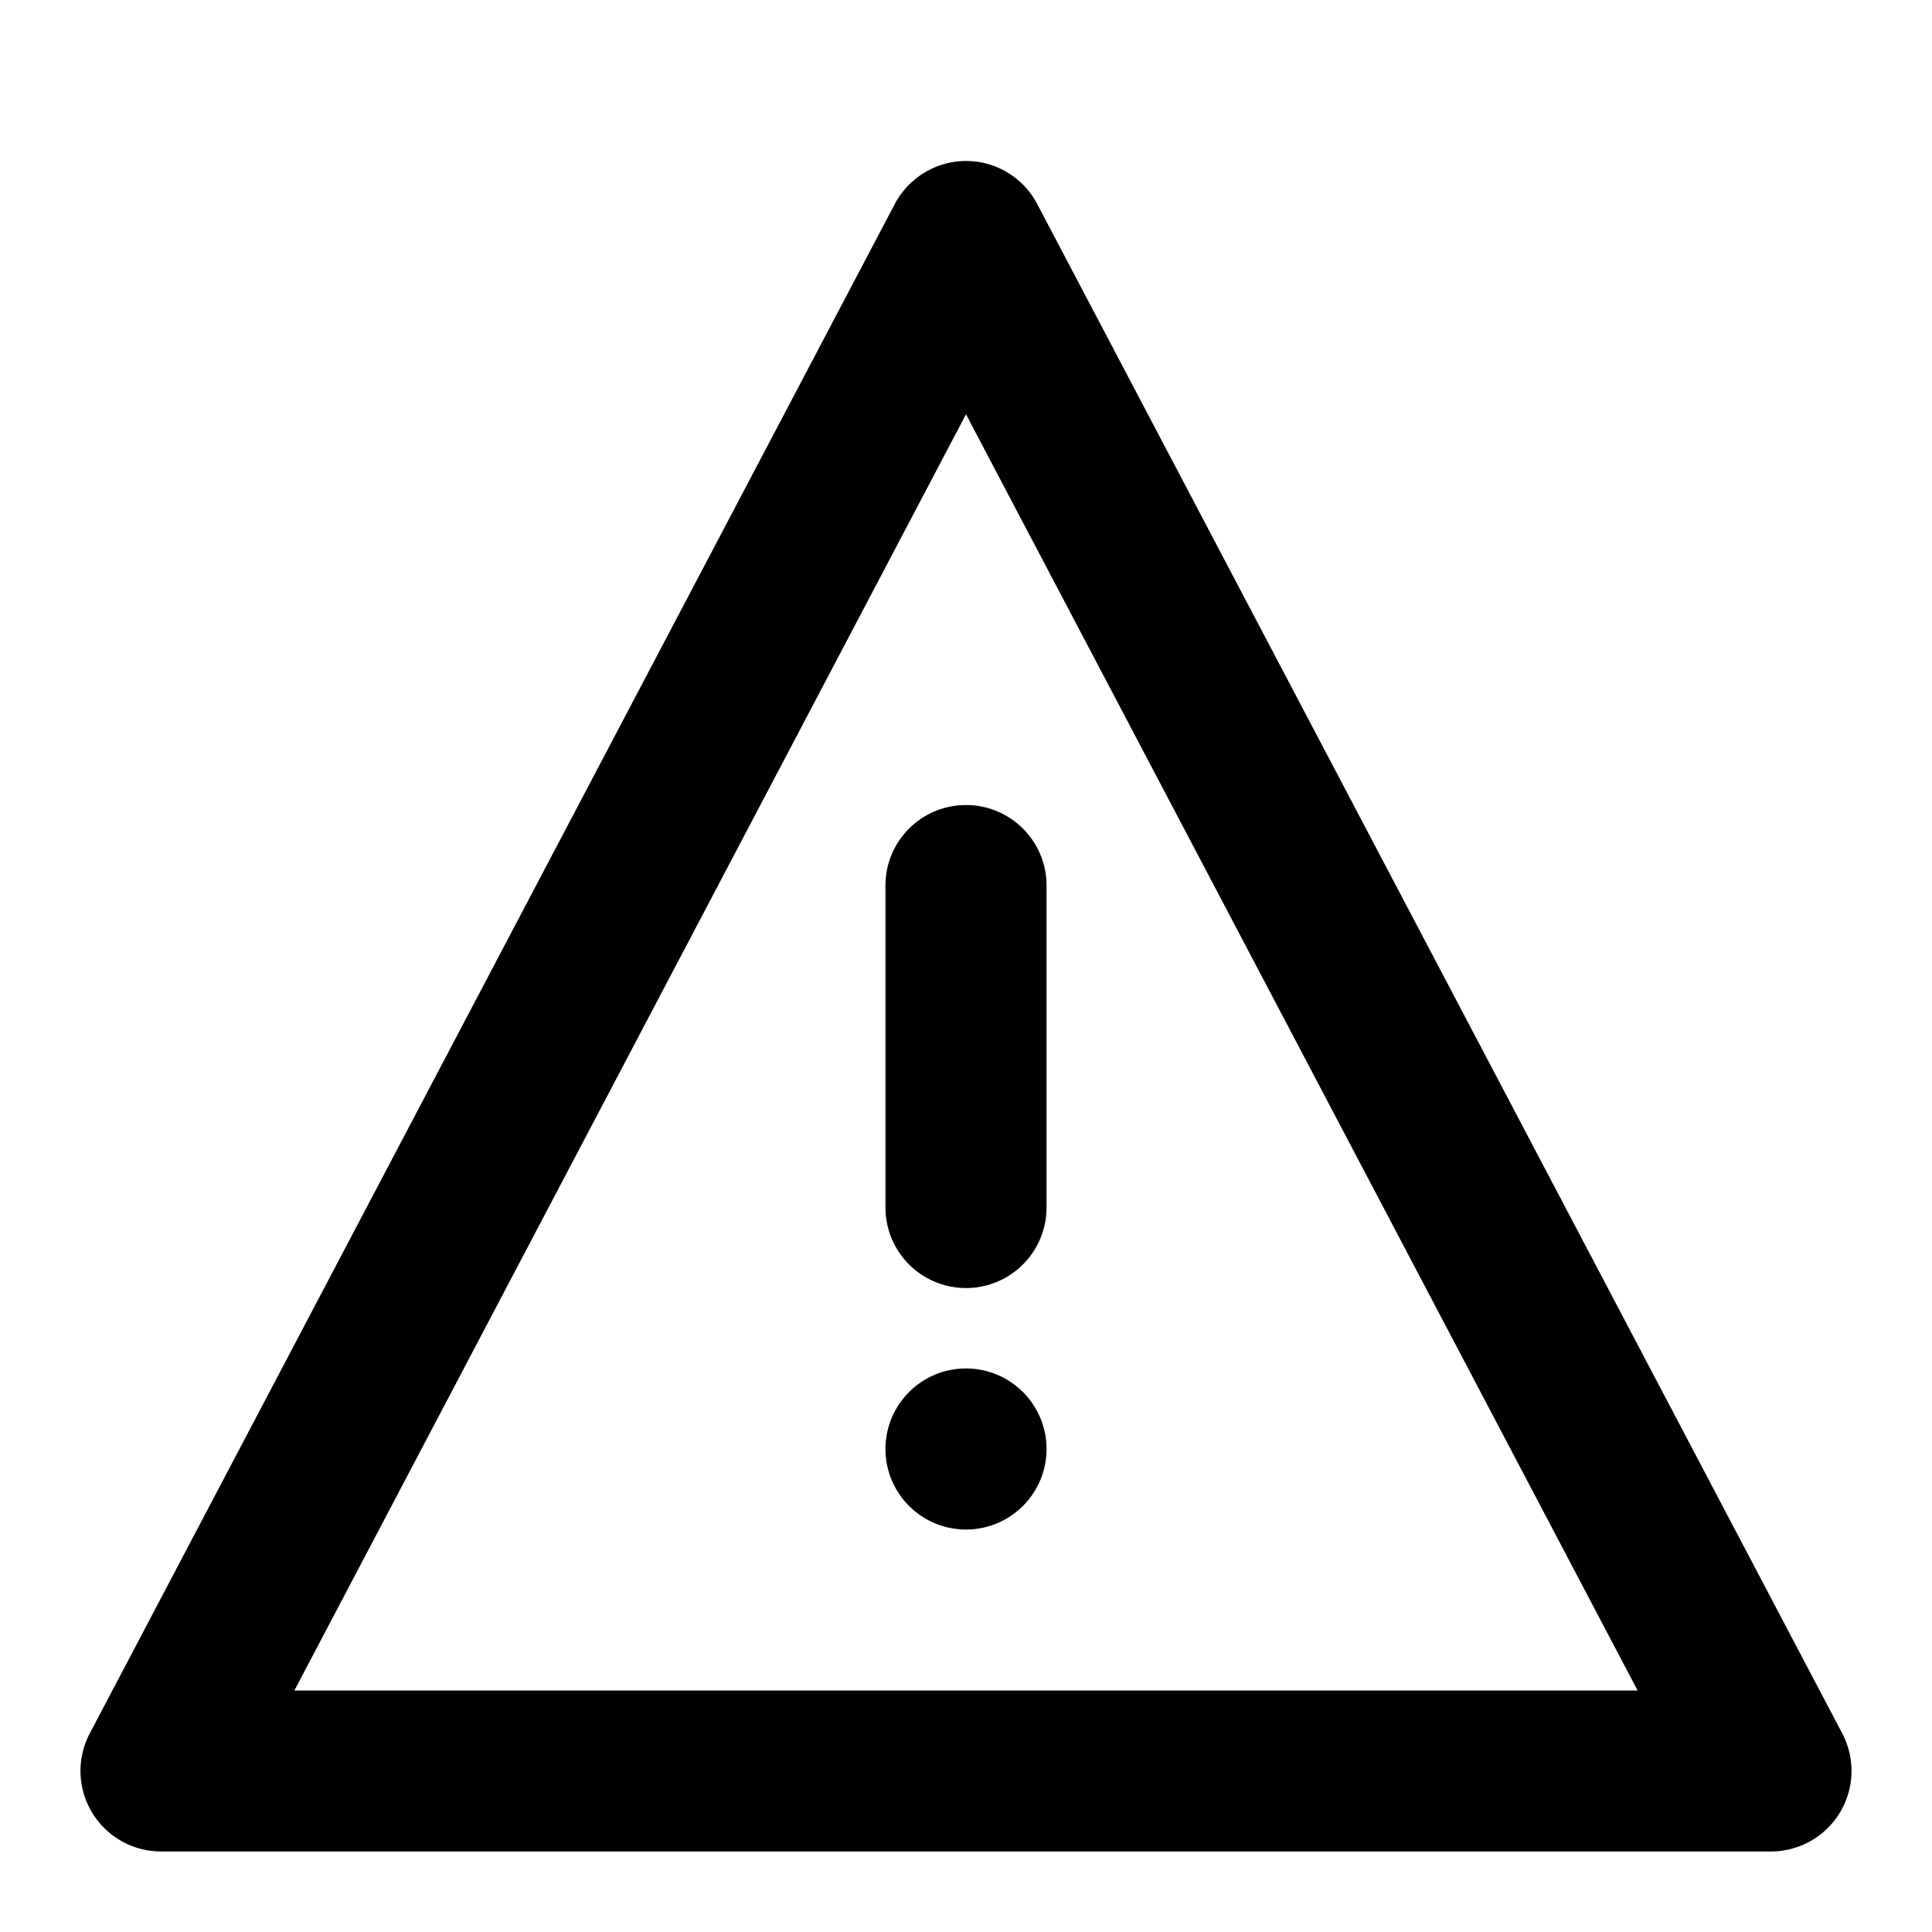 <svg xmlns="http://www.w3.org/2000/svg" viewBox="0 0 16 16" class="pdsicon"><path d="M8 6.667c.368 0 .667.298.667.666V10a.667.667 0 1 1-1.334 0V7.333c0-.368.299-.666.667-.666M8.667 12a.667.667 0 1 1-1.334 0 .667.667 0 0 1 1.334 0"/><path fill-rule="evenodd" d="M8 1.333c.248 0 .475.138.59.357l6.667 12.666a.667.667 0 0 1-.59.977H1.333a.667.667 0 0 1-.59-.977L7.41 1.69A.67.67 0 0 1 8 1.333M13.562 14 8 3.431 2.438 14z"/></svg>